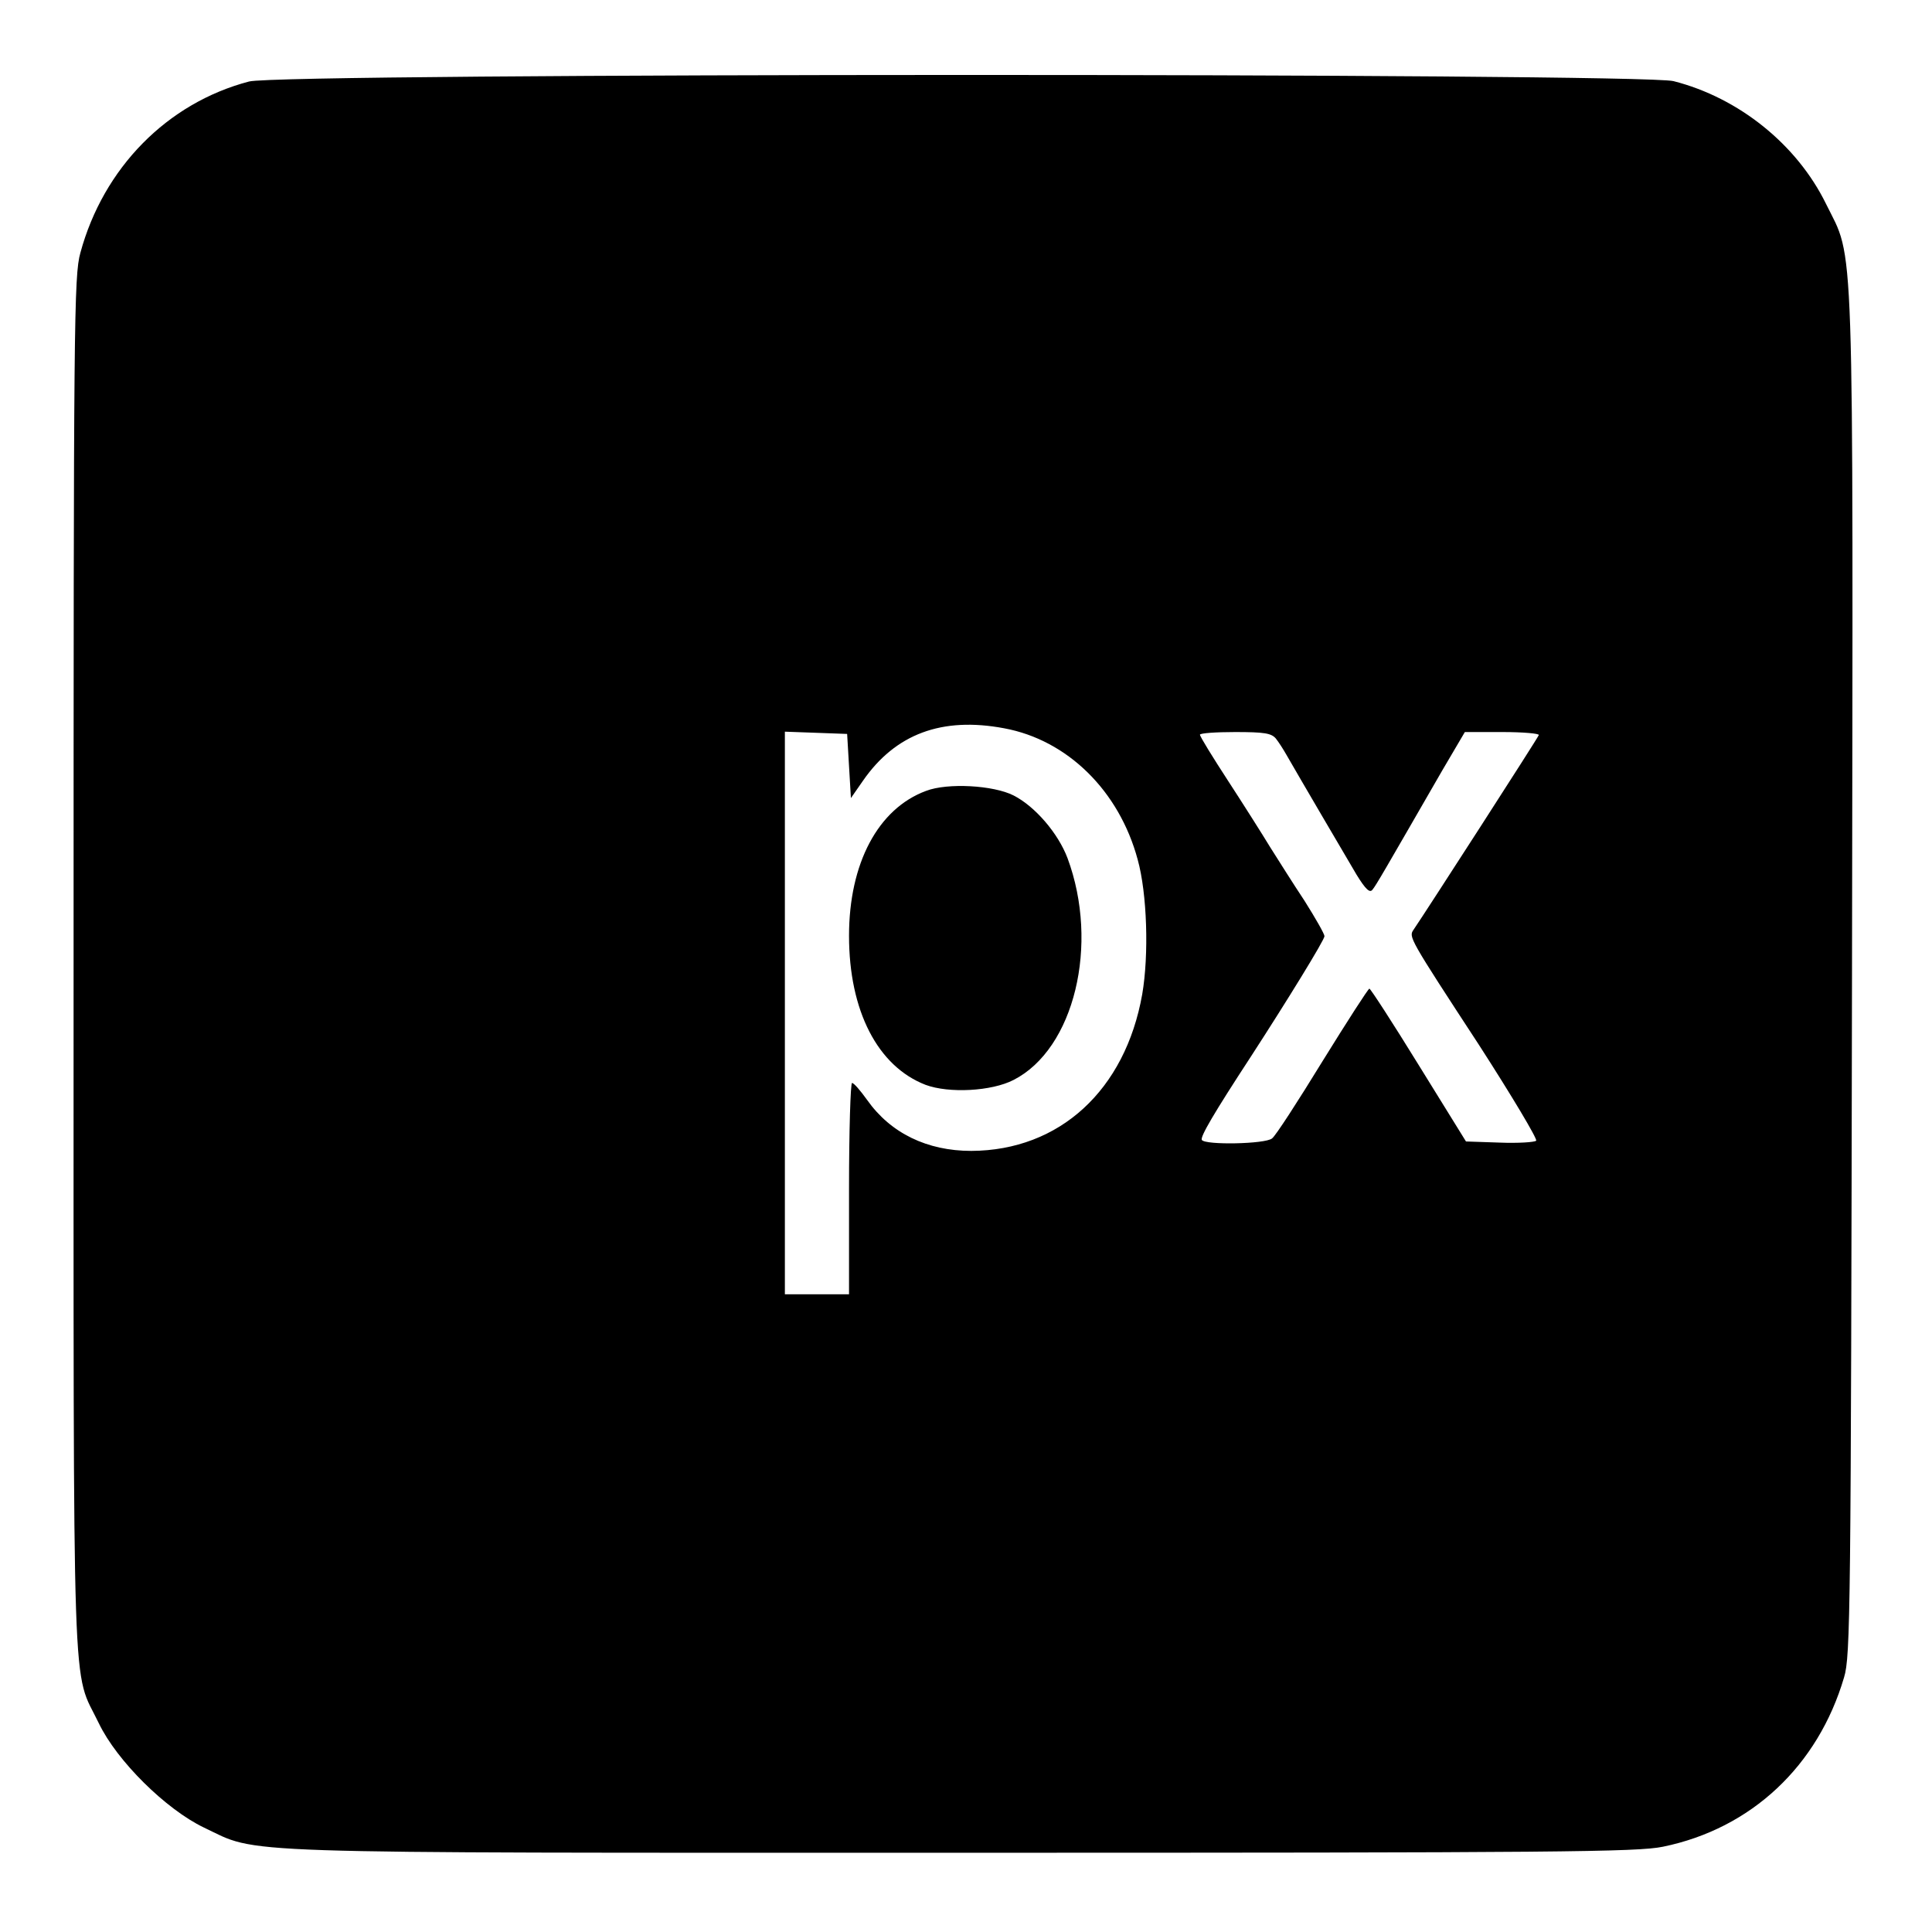 <?xml version="1.0" standalone="no"?>
<!DOCTYPE svg PUBLIC "-//W3C//DTD SVG 20010904//EN"
 "http://www.w3.org/TR/2001/REC-SVG-20010904/DTD/svg10.dtd">
<svg version="1.0" xmlns="http://www.w3.org/2000/svg"
 width="512pt" height="512pt" viewBox="0 0 512 512"
 preserveAspectRatio="xMidYMid meet">
<g transform="translate(0,512) scale(0.1,-0.1)"
fill="#000000" stroke="none">
<path d="M660 4904 c-217 -57 -386 -229 -447 -454 -17 -61 -18 -179 -18 -1885
0 -2025 -5 -1862 67 -2012 48 -100 178 -228 278 -276 150 -71 31 -67 2010 -67
1585 0 1789 2 1857 16 234 48 411 214 480 449 17 56 18 173 21 1860 3 2016 7
1890 -69 2045 -77 157 -231 281 -404 325 -87 22 -3690 22 -3775 -1z m2001
-1714 c168 -31 305 -166 354 -348 25 -90 30 -252 12 -357 -45 -254 -219 -414
-453 -415 -117 0 -214 47 -276 135 -18 25 -35 45 -40 45 -4 0 -8 -126 -8 -280
l0 -280 -85 0 -85 0 0 745 0 746 83 -3 82 -3 5 -85 5 -85 32 46 c86 124 209
170 374 139z m720 -27 c8 -10 20 -29 28 -43 32 -56 157 -269 186 -318 24 -39
35 -49 42 -40 10 12 31 49 185 316 l60 102 100 0 c55 0 98 -4 96 -8 -2 -7
-298 -466 -332 -516 -13 -19 -13 -20 174 -306 87 -135 155 -249 151 -253 -4
-4 -48 -7 -97 -5 l-89 3 -125 202 c-69 112 -128 203 -131 203 -3 0 -59 -87
-124 -192 -65 -106 -125 -199 -134 -205 -18 -15 -177 -18 -186 -4 -5 8 32 71
130 221 96 148 195 309 195 319 0 6 -24 48 -53 94 -30 45 -70 109 -91 142 -20
33 -70 112 -111 175 -41 63 -75 118 -75 123 0 4 42 7 93 7 77 0 96 -3 108 -17z"/>
<path d="M2454 3024 c-127 -47 -204 -192 -204 -384 0 -199 76 -346 203 -395
62 -23 175 -17 233 13 161 82 228 359 143 588 -25 66 -86 137 -143 166 -53 27
-175 34 -232 12z"/>
</g>
</svg>
